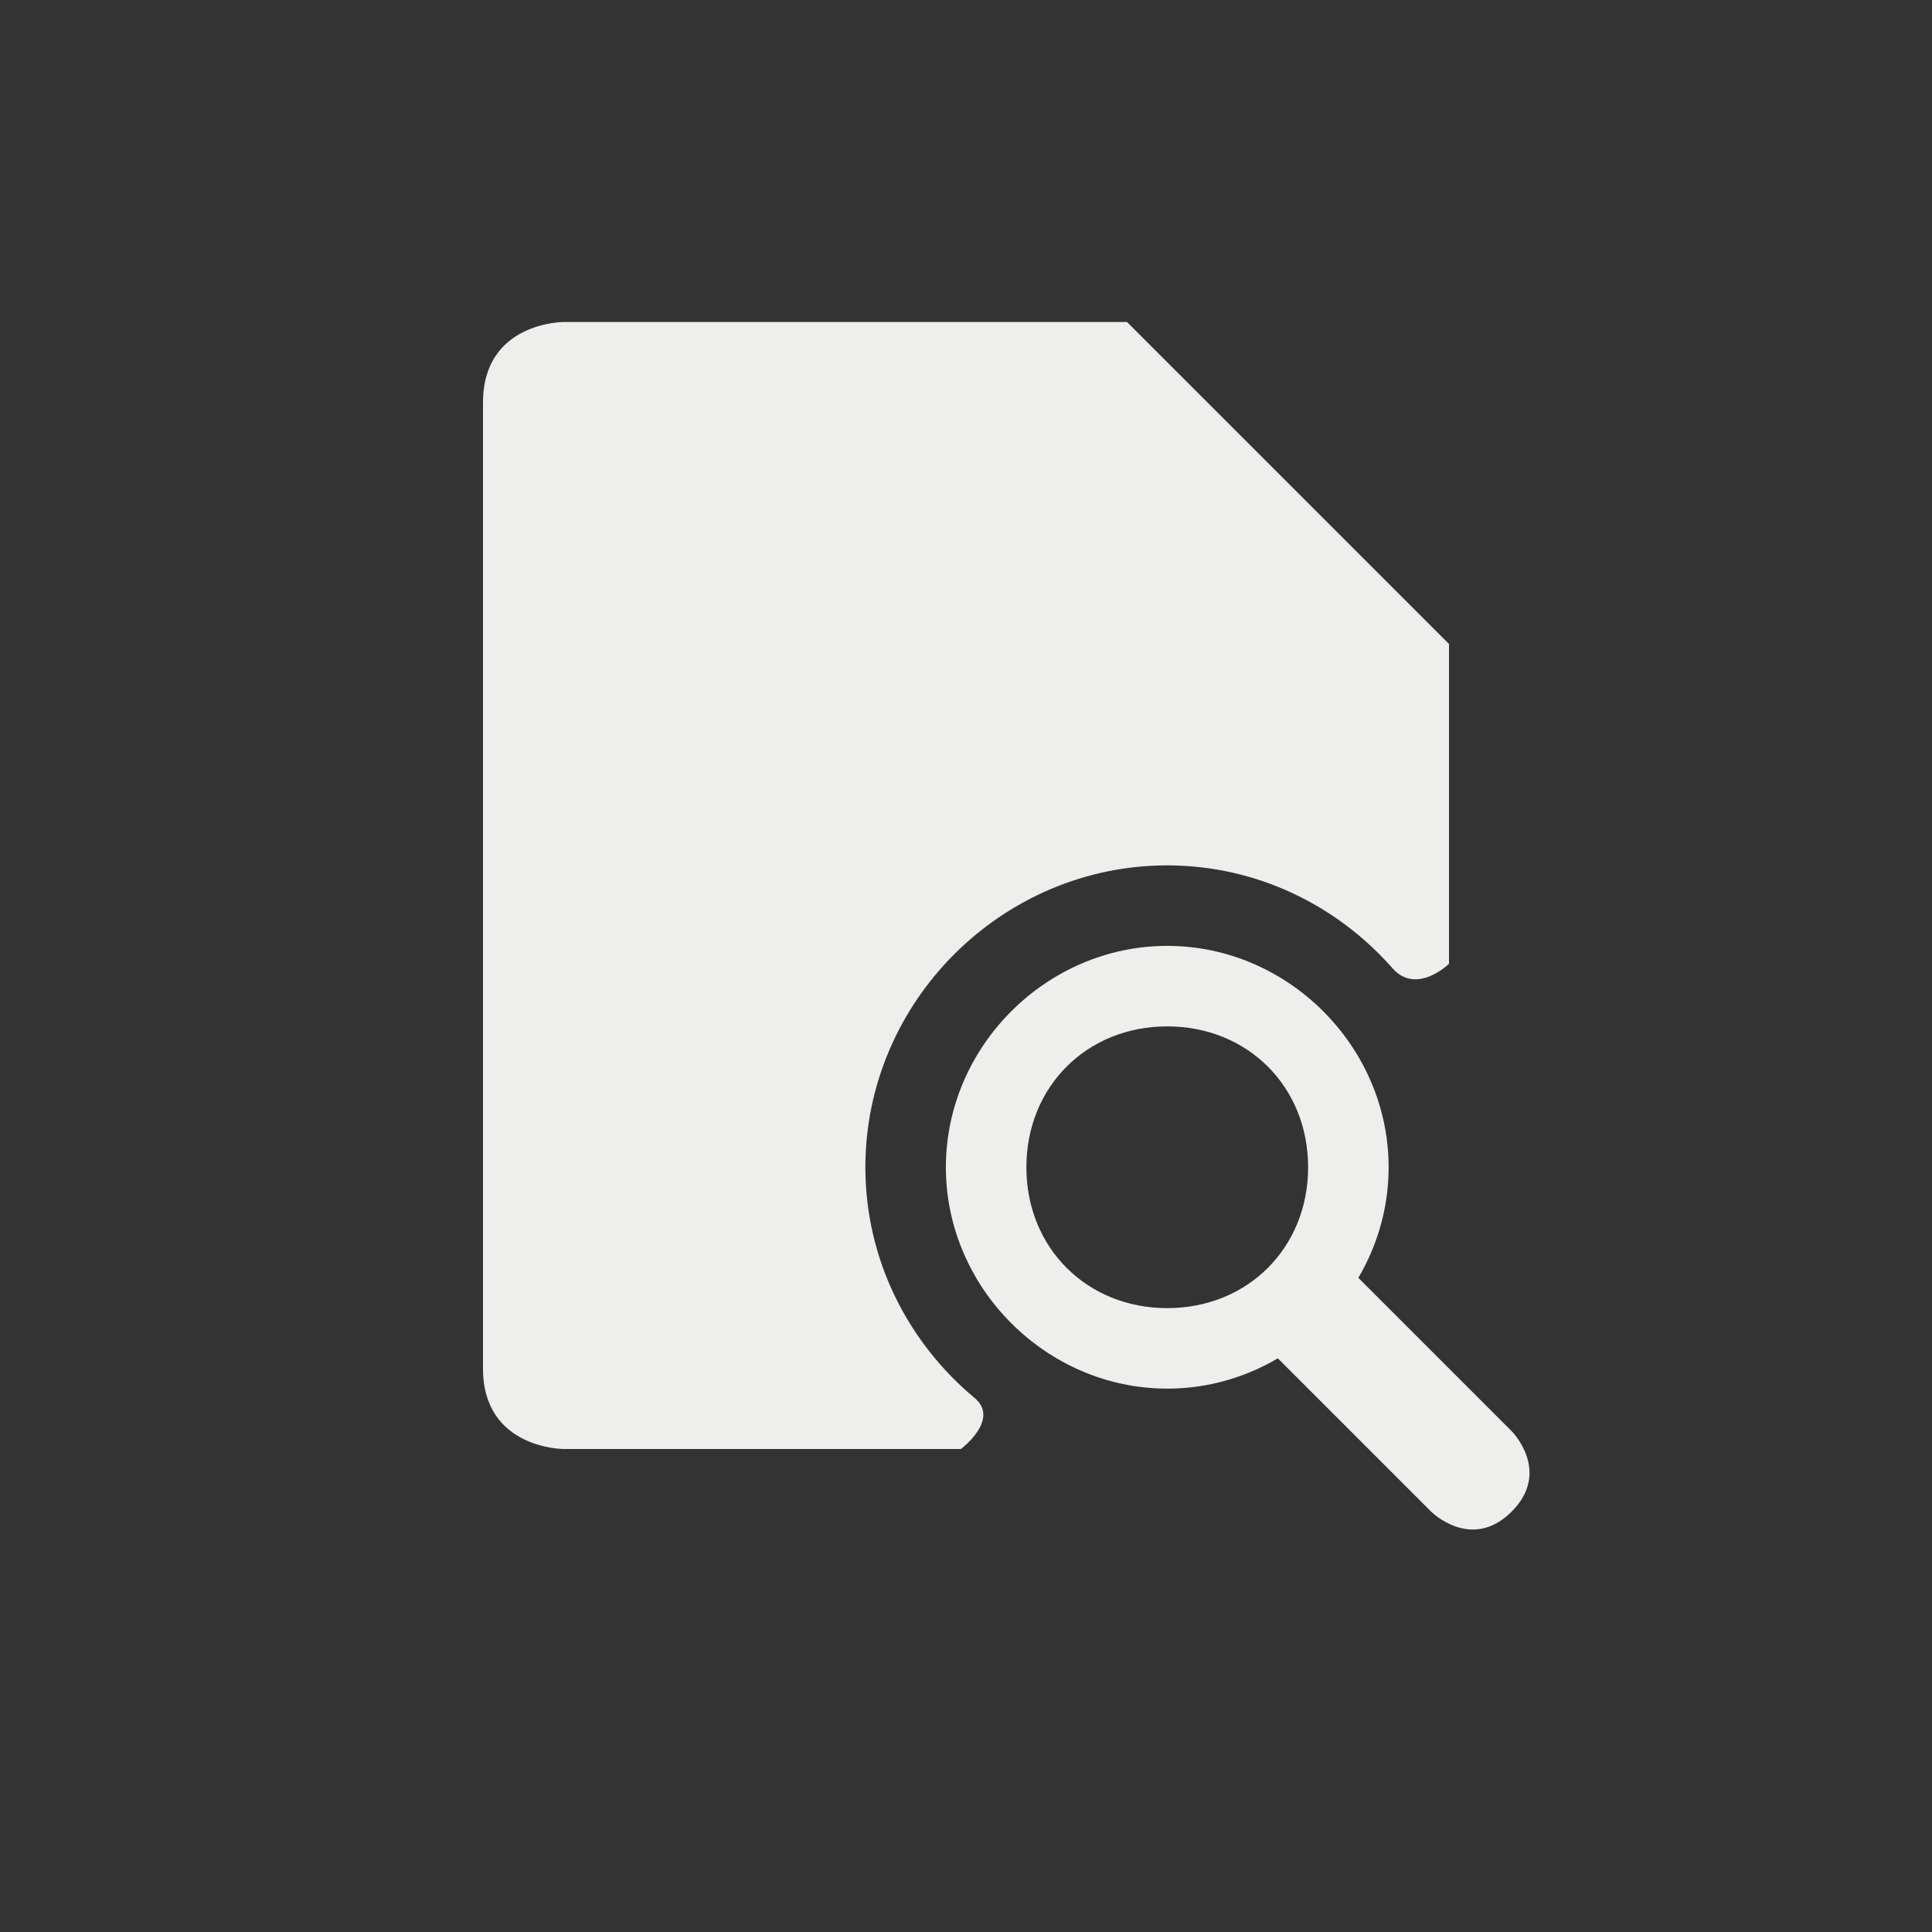 <?xml version="1.0" encoding="UTF-8" standalone="no"?>
<svg
   width="24"
   height="24"
   version="1.1"
   id="svg11"
   sodipodi:docname="document-preview.svg"
   inkscape:version="1.1.2 (0a00cf5339, 2022-02-04)"
   xmlns:inkscape="http://www.inkscape.org/namespaces/inkscape"
   xmlns:sodipodi="http://sodipodi.sourceforge.net/DTD/sodipodi-0.dtd"
   xmlns="http://www.w3.org/2000/svg"
   xmlns:svg="http://www.w3.org/2000/svg">
  <rect width="100%" height="100%" fill="#333333" stroke="none"/>
  <sodipodi:namedview
     id="namedview13"
     pagecolor="#000000"
     bordercolor="#666666"
     borderopacity="1.0"
     inkscape:pageshadow="2"
     inkscape:pageopacity="0"
     inkscape:pagecheckerboard="0"
     showgrid="false"
     inkscape:zoom="28.416667"
     inkscape:cx="11.982405"
     inkscape:cy="11.964809"
     inkscape:window-width="1886"
     inkscape:window-height="967"
     inkscape:window-x="0"
     inkscape:window-y="29"
     inkscape:window-maximized="1"
     inkscape:current-layer="g9" />
  <defs
     id="defs3">
    <style
       id="current-color-scheme"
       type="text/css">
   .ColorScheme-Text { color:#eeeeec; } .ColorScheme-Highlight { color:#367bf0; } .ColorScheme-NeutralText { color:#ffcc44; } .ColorScheme-PositiveText { color:#3db47e; } .ColorScheme-NegativeText { color:#dd4747; }
  </style>
  </defs>
  <g
     transform="translate(4,4)"
     id="g9">
    <path
       style="fill:currentColor"
       class="ColorScheme-Text"
       d="M 3,0 C 3,0 2,0 2,1 v 12 c 0,1 1,1 1,1 h 4.937 v 0 c 0,0 0.491,-0.367 0.169,-0.635 C 7.28,12.677 6.75,11.648 6.75,10.5 c 0,-2.056 1.694,-3.75 3.75,-3.75 1.111,0 2.111,0.497 2.797,1.277 C 13.597,8.368 14,7.972 14,7.972 v 0 V 4 L 10,0 Z"
       id="path5"
       sodipodi:nodetypes="csscccssssccccc" />
    <path
       style="fill:currentColor"
       class="ColorScheme-Text"
       d="M 11.5,12.5 13.778,14.778 C 13.778,14.778 14.278,15.278 14.778,14.778 15.278,14.278 14.778,13.778 14.778,13.778 L 12.5,11.5 Z M 7.75,10.5 C 7.75,12 9,13.25 10.5,13.25 12,13.25 13.25,12 13.25,10.5 13.25,9 12,7.75 10.5,7.75 9,7.75 7.75,9 7.75,10.5 Z M 10.5,8.75 C 11.5,8.75 12.25,9.5 12.25,10.5 12.25,11.5 11.5,12.25 10.5,12.25 9.5,12.25 8.75,11.5 8.75,10.5 8.75,9.5 9.5,8.75 10.5,8.75 Z"
       id="path7" />
  </g>
</svg>
